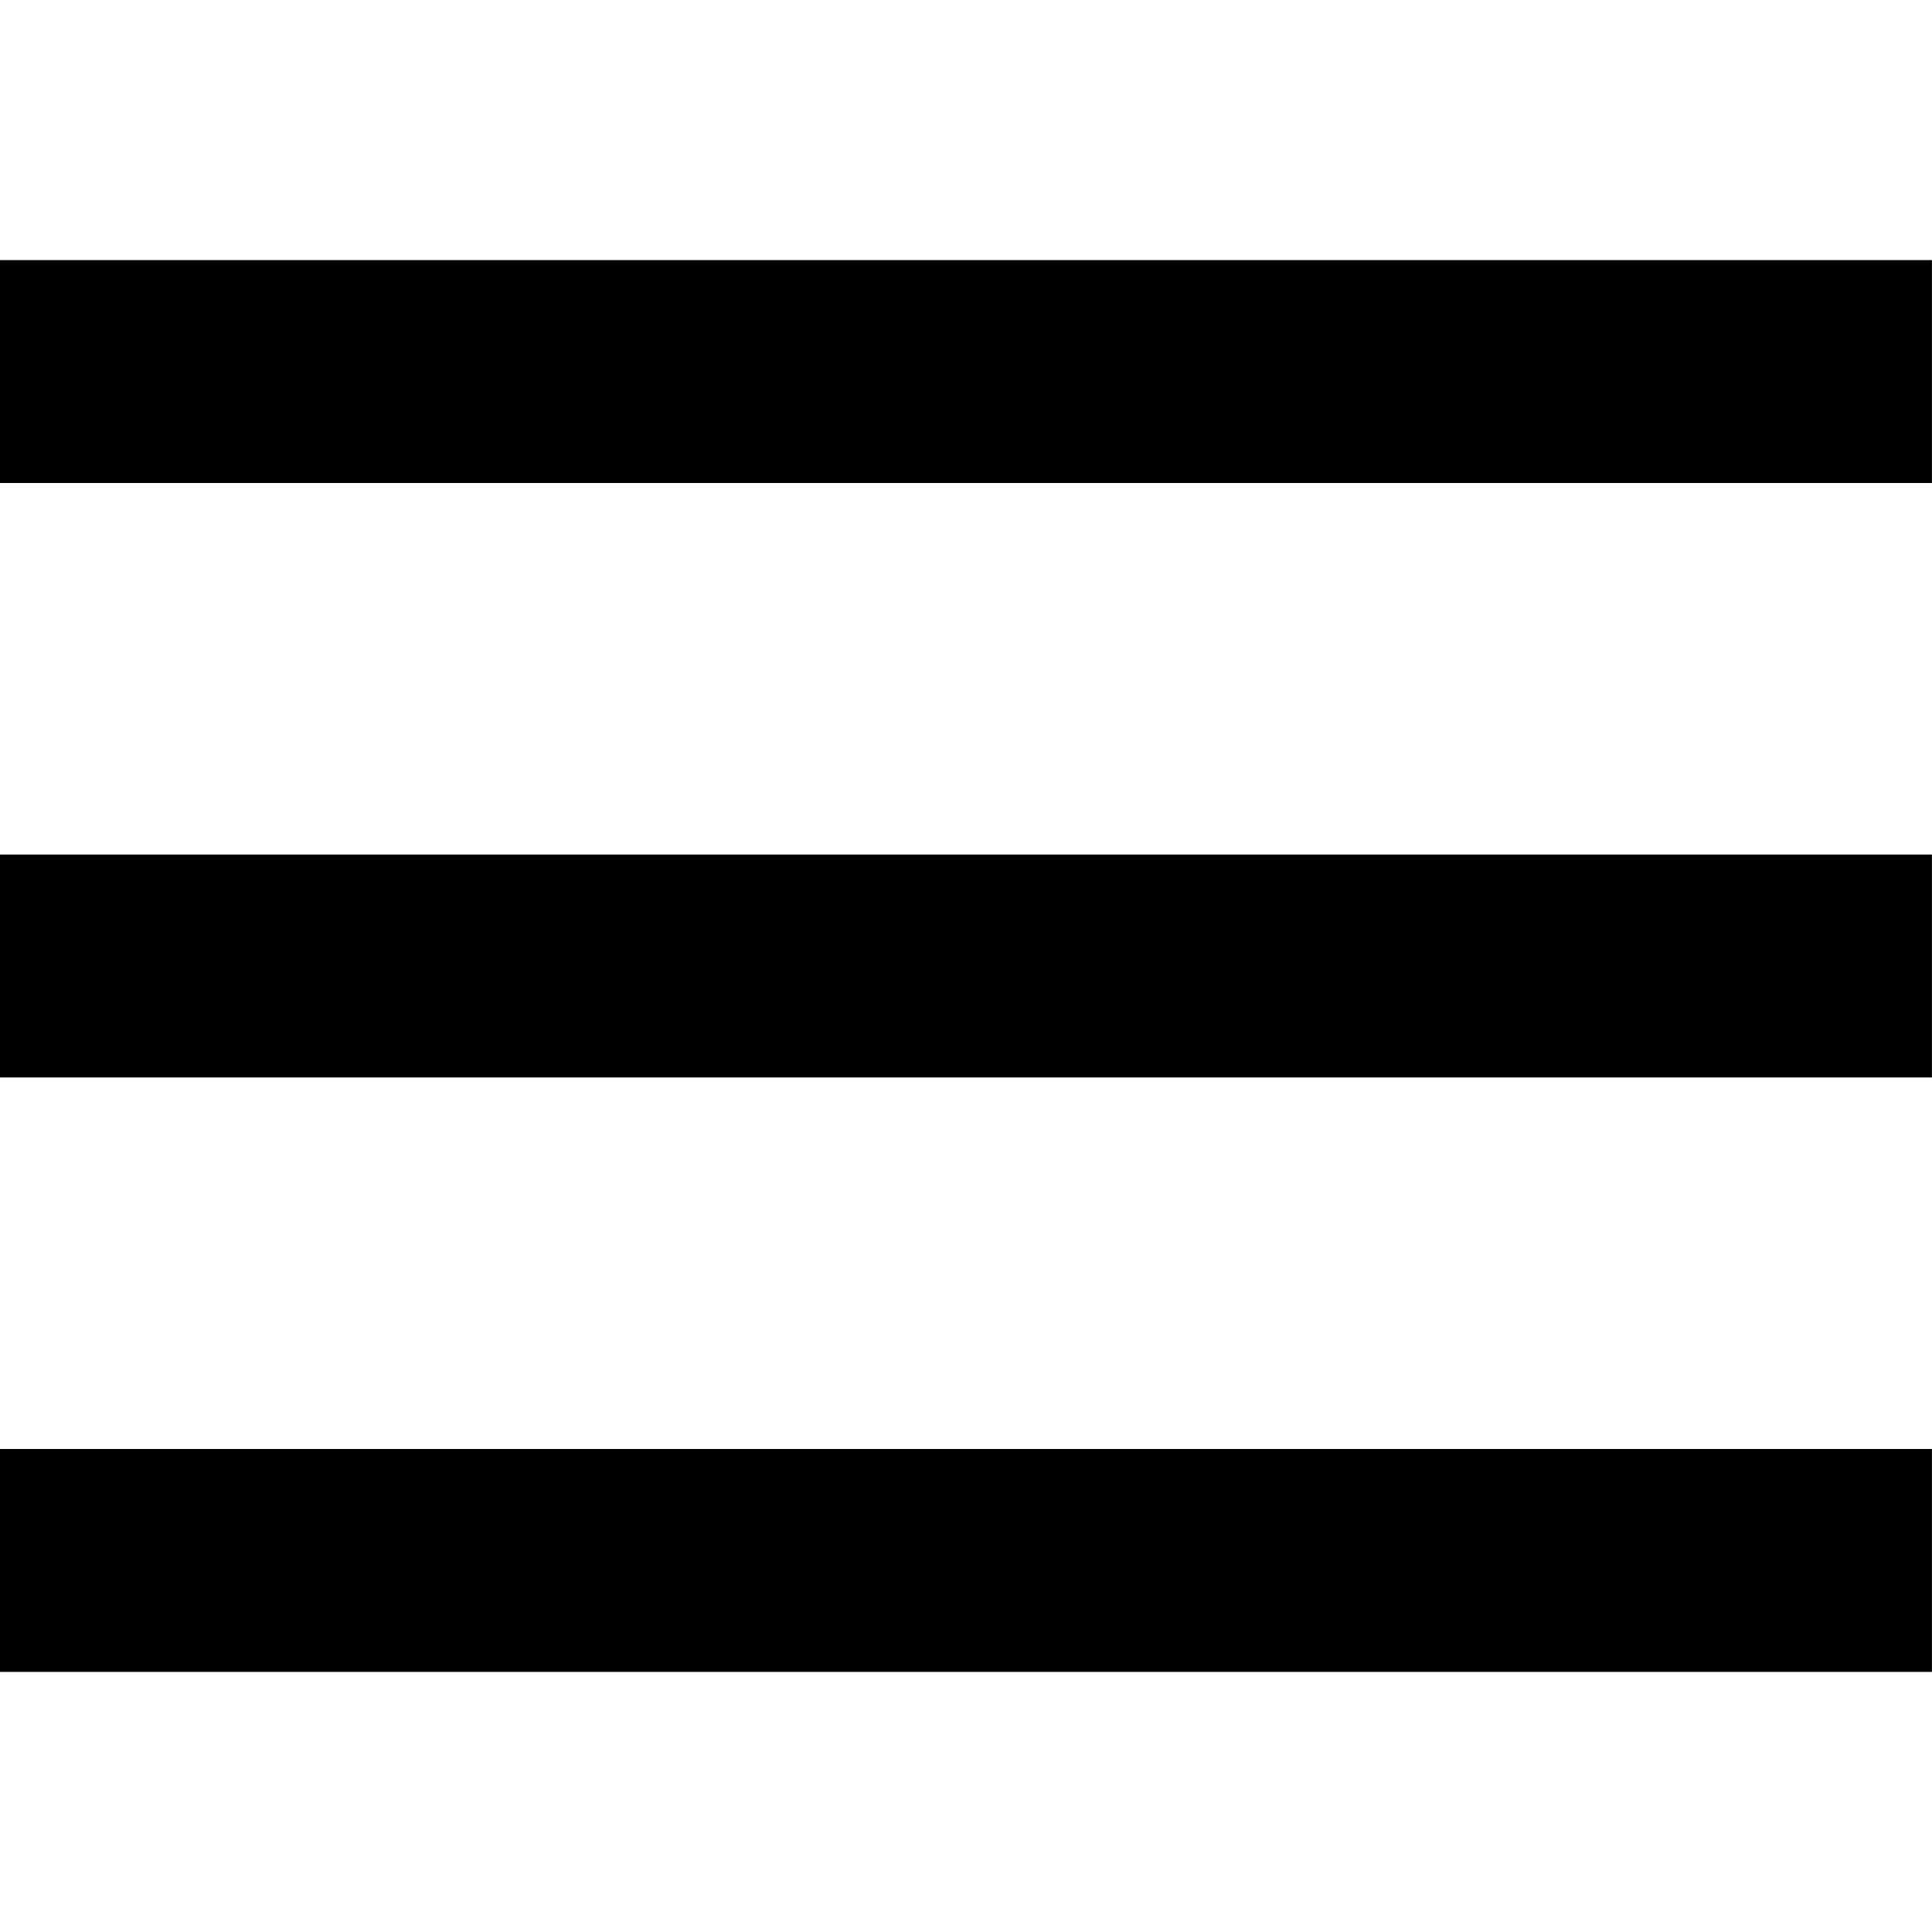 <!-- Generated by IcoMoon.io -->
<svg version="1.1" xmlns="http://www.w3.org/2000/svg" width="32" height="32" viewBox="0 0 32 32">
<title>menu</title>
<path d="M-0.001 4.308h32v3.692h-32v-3.692z"></path>
<path d="M-0.001 14.154h32v3.692h-32v-3.692z"></path>
<path d="M-0.001 24h32v3.692h-32v-3.692z"></path>
</svg>
